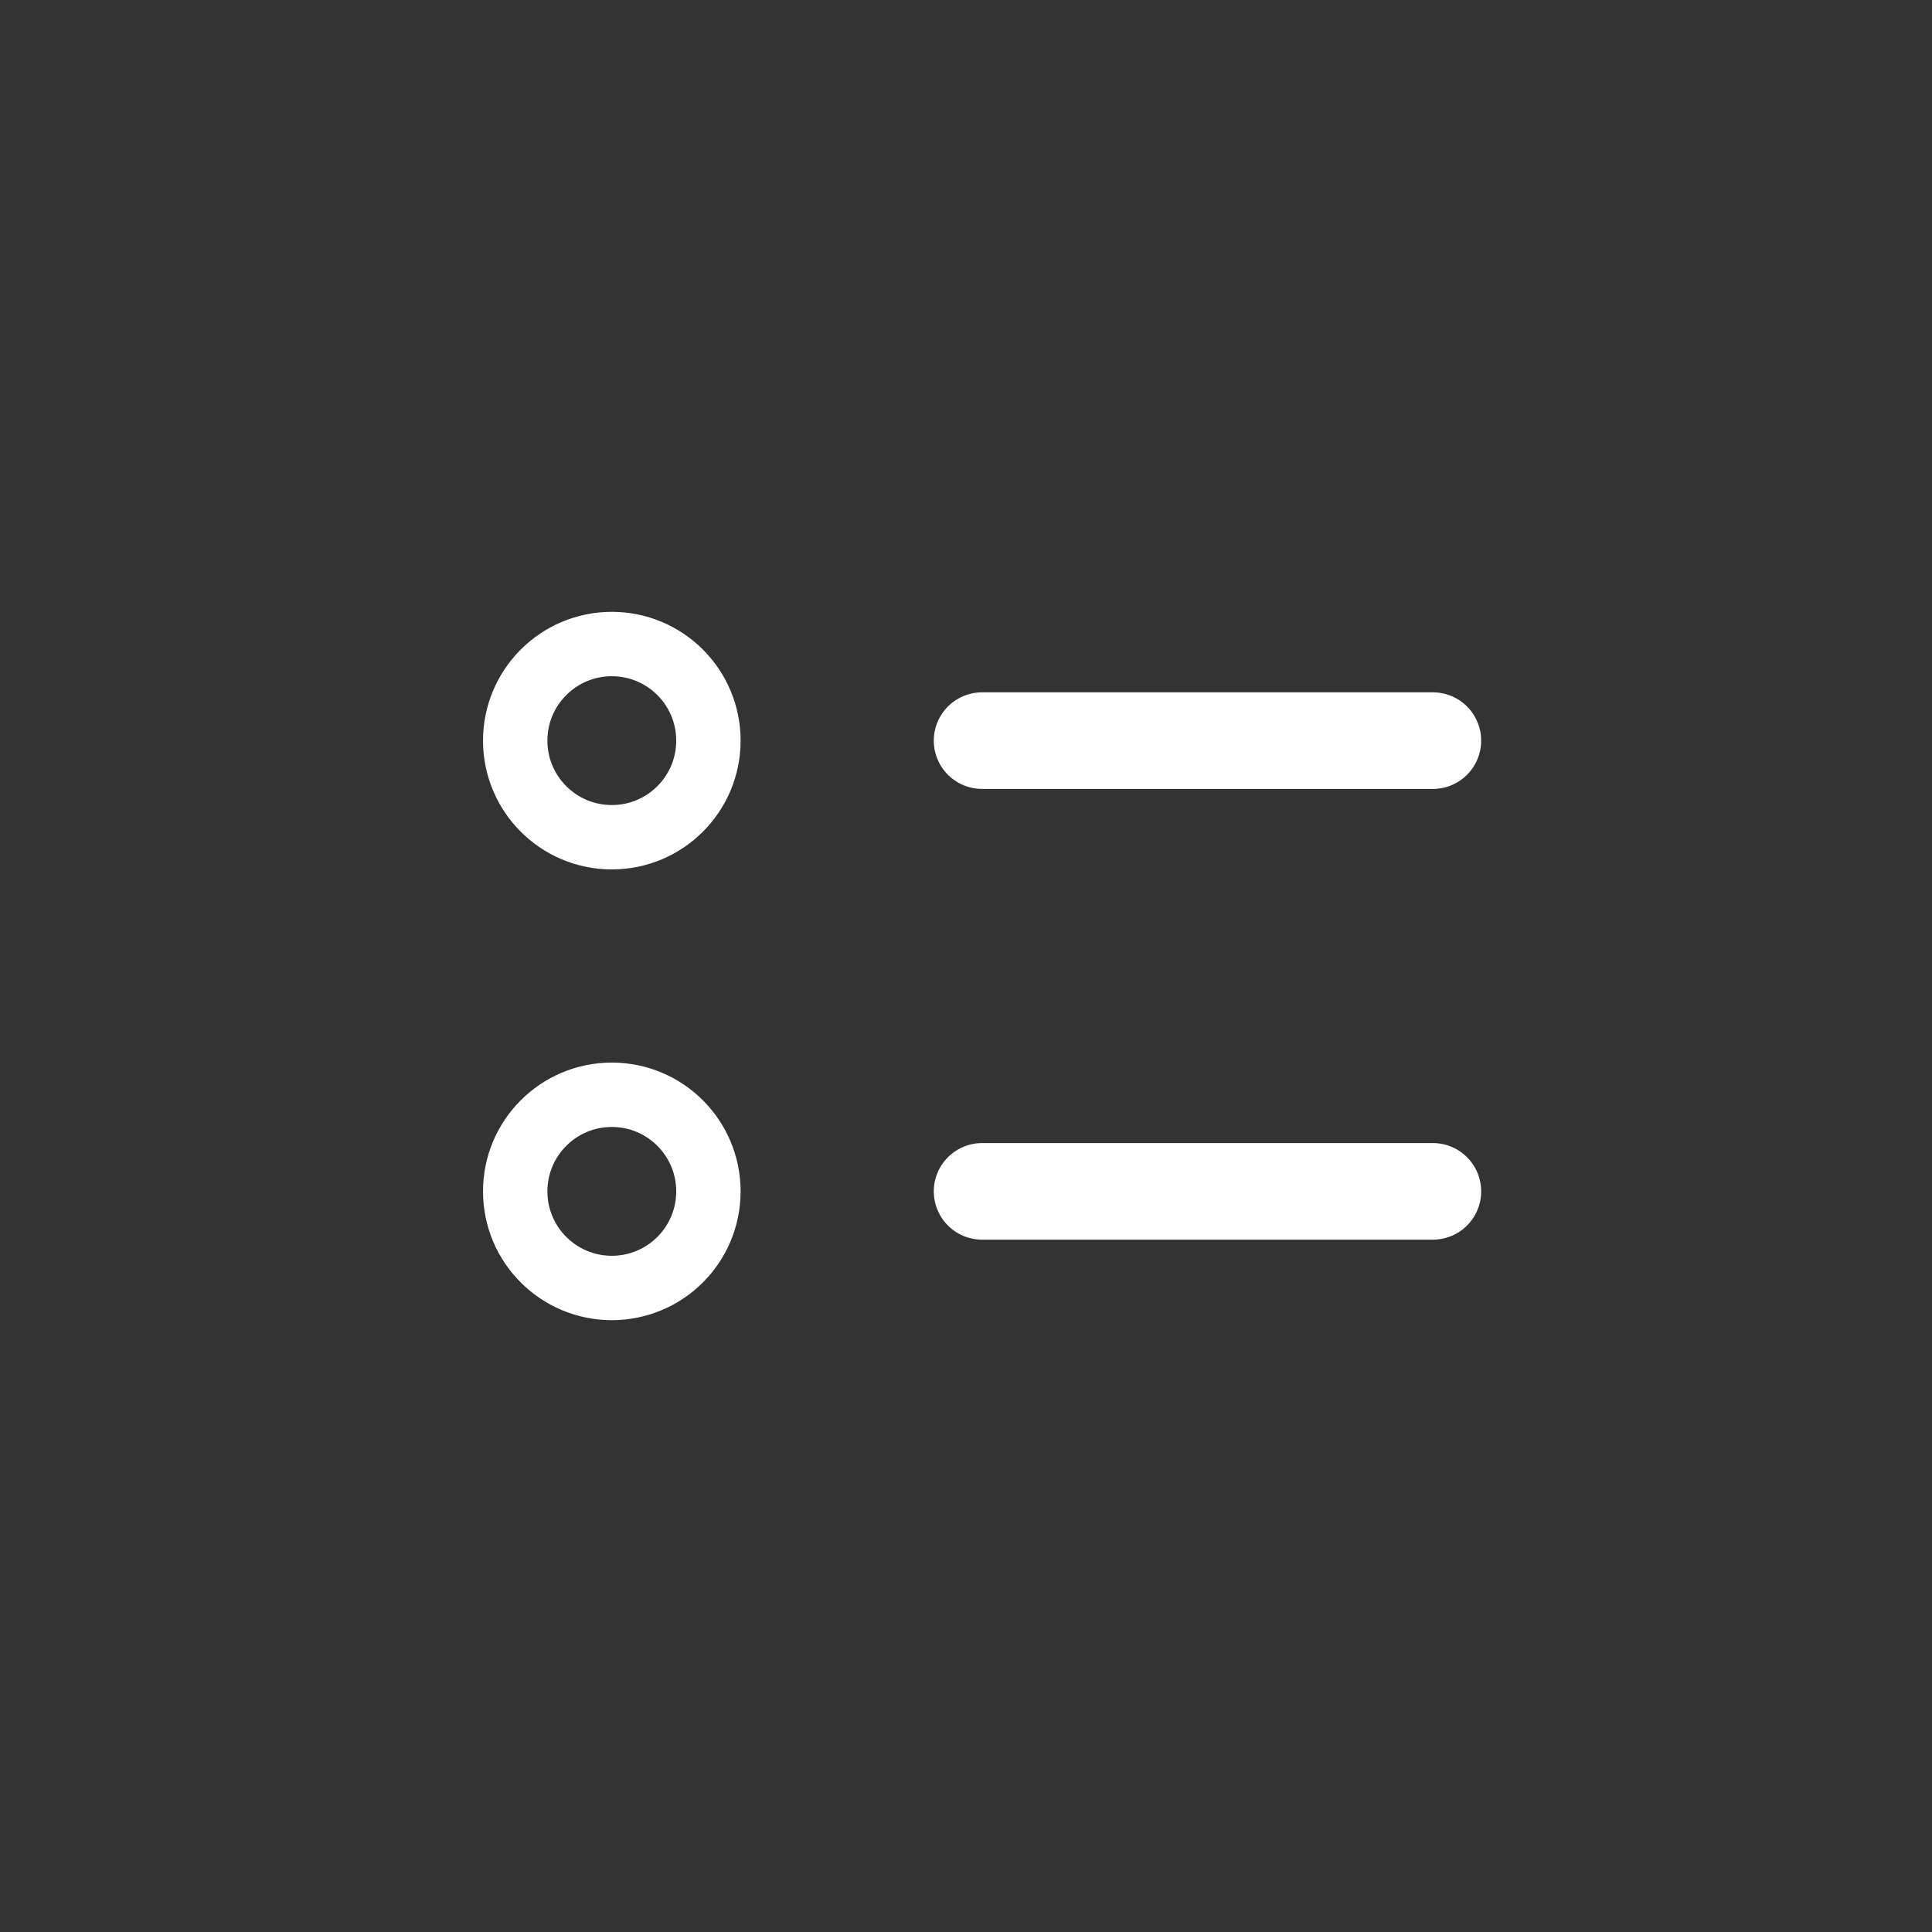 <svg width="40" height="40" viewBox="0 0 40 40" fill="none" xmlns="http://www.w3.org/2000/svg">
<rect x="0" y="0" width="40" height="40" fill="#333333" stroke="none"/>
<path d="M14.667 15.334C14.667 16.438 13.772 17.334 12.667 17.334C11.562 17.334 10.667 16.438 10.667 15.334C10.667 14.229 11.562 13.334 12.667 13.334C13.772 13.334 14.667 14.229 14.667 15.334Z" stroke="white" stroke-width="1.333" stroke-linecap="round" stroke-linejoin="round"/>
<path d="M14.667 24.666C14.667 25.771 13.772 26.666 12.667 26.666C11.562 26.666 10.667 25.771 10.667 24.666C10.667 23.562 11.562 22.666 12.667 22.666C13.772 22.666 14.667 23.562 14.667 24.666Z" stroke="white" stroke-width="1.333" stroke-linecap="round" stroke-linejoin="round"/>
<path d="M20.333 15.334H29.666" stroke="white" stroke-width="2" stroke-linecap="round" stroke-linejoin="round"/>
<path d="M20.333 24.666H29.666" stroke="white" stroke-width="2" stroke-linecap="round" stroke-linejoin="round"/>
</svg>

